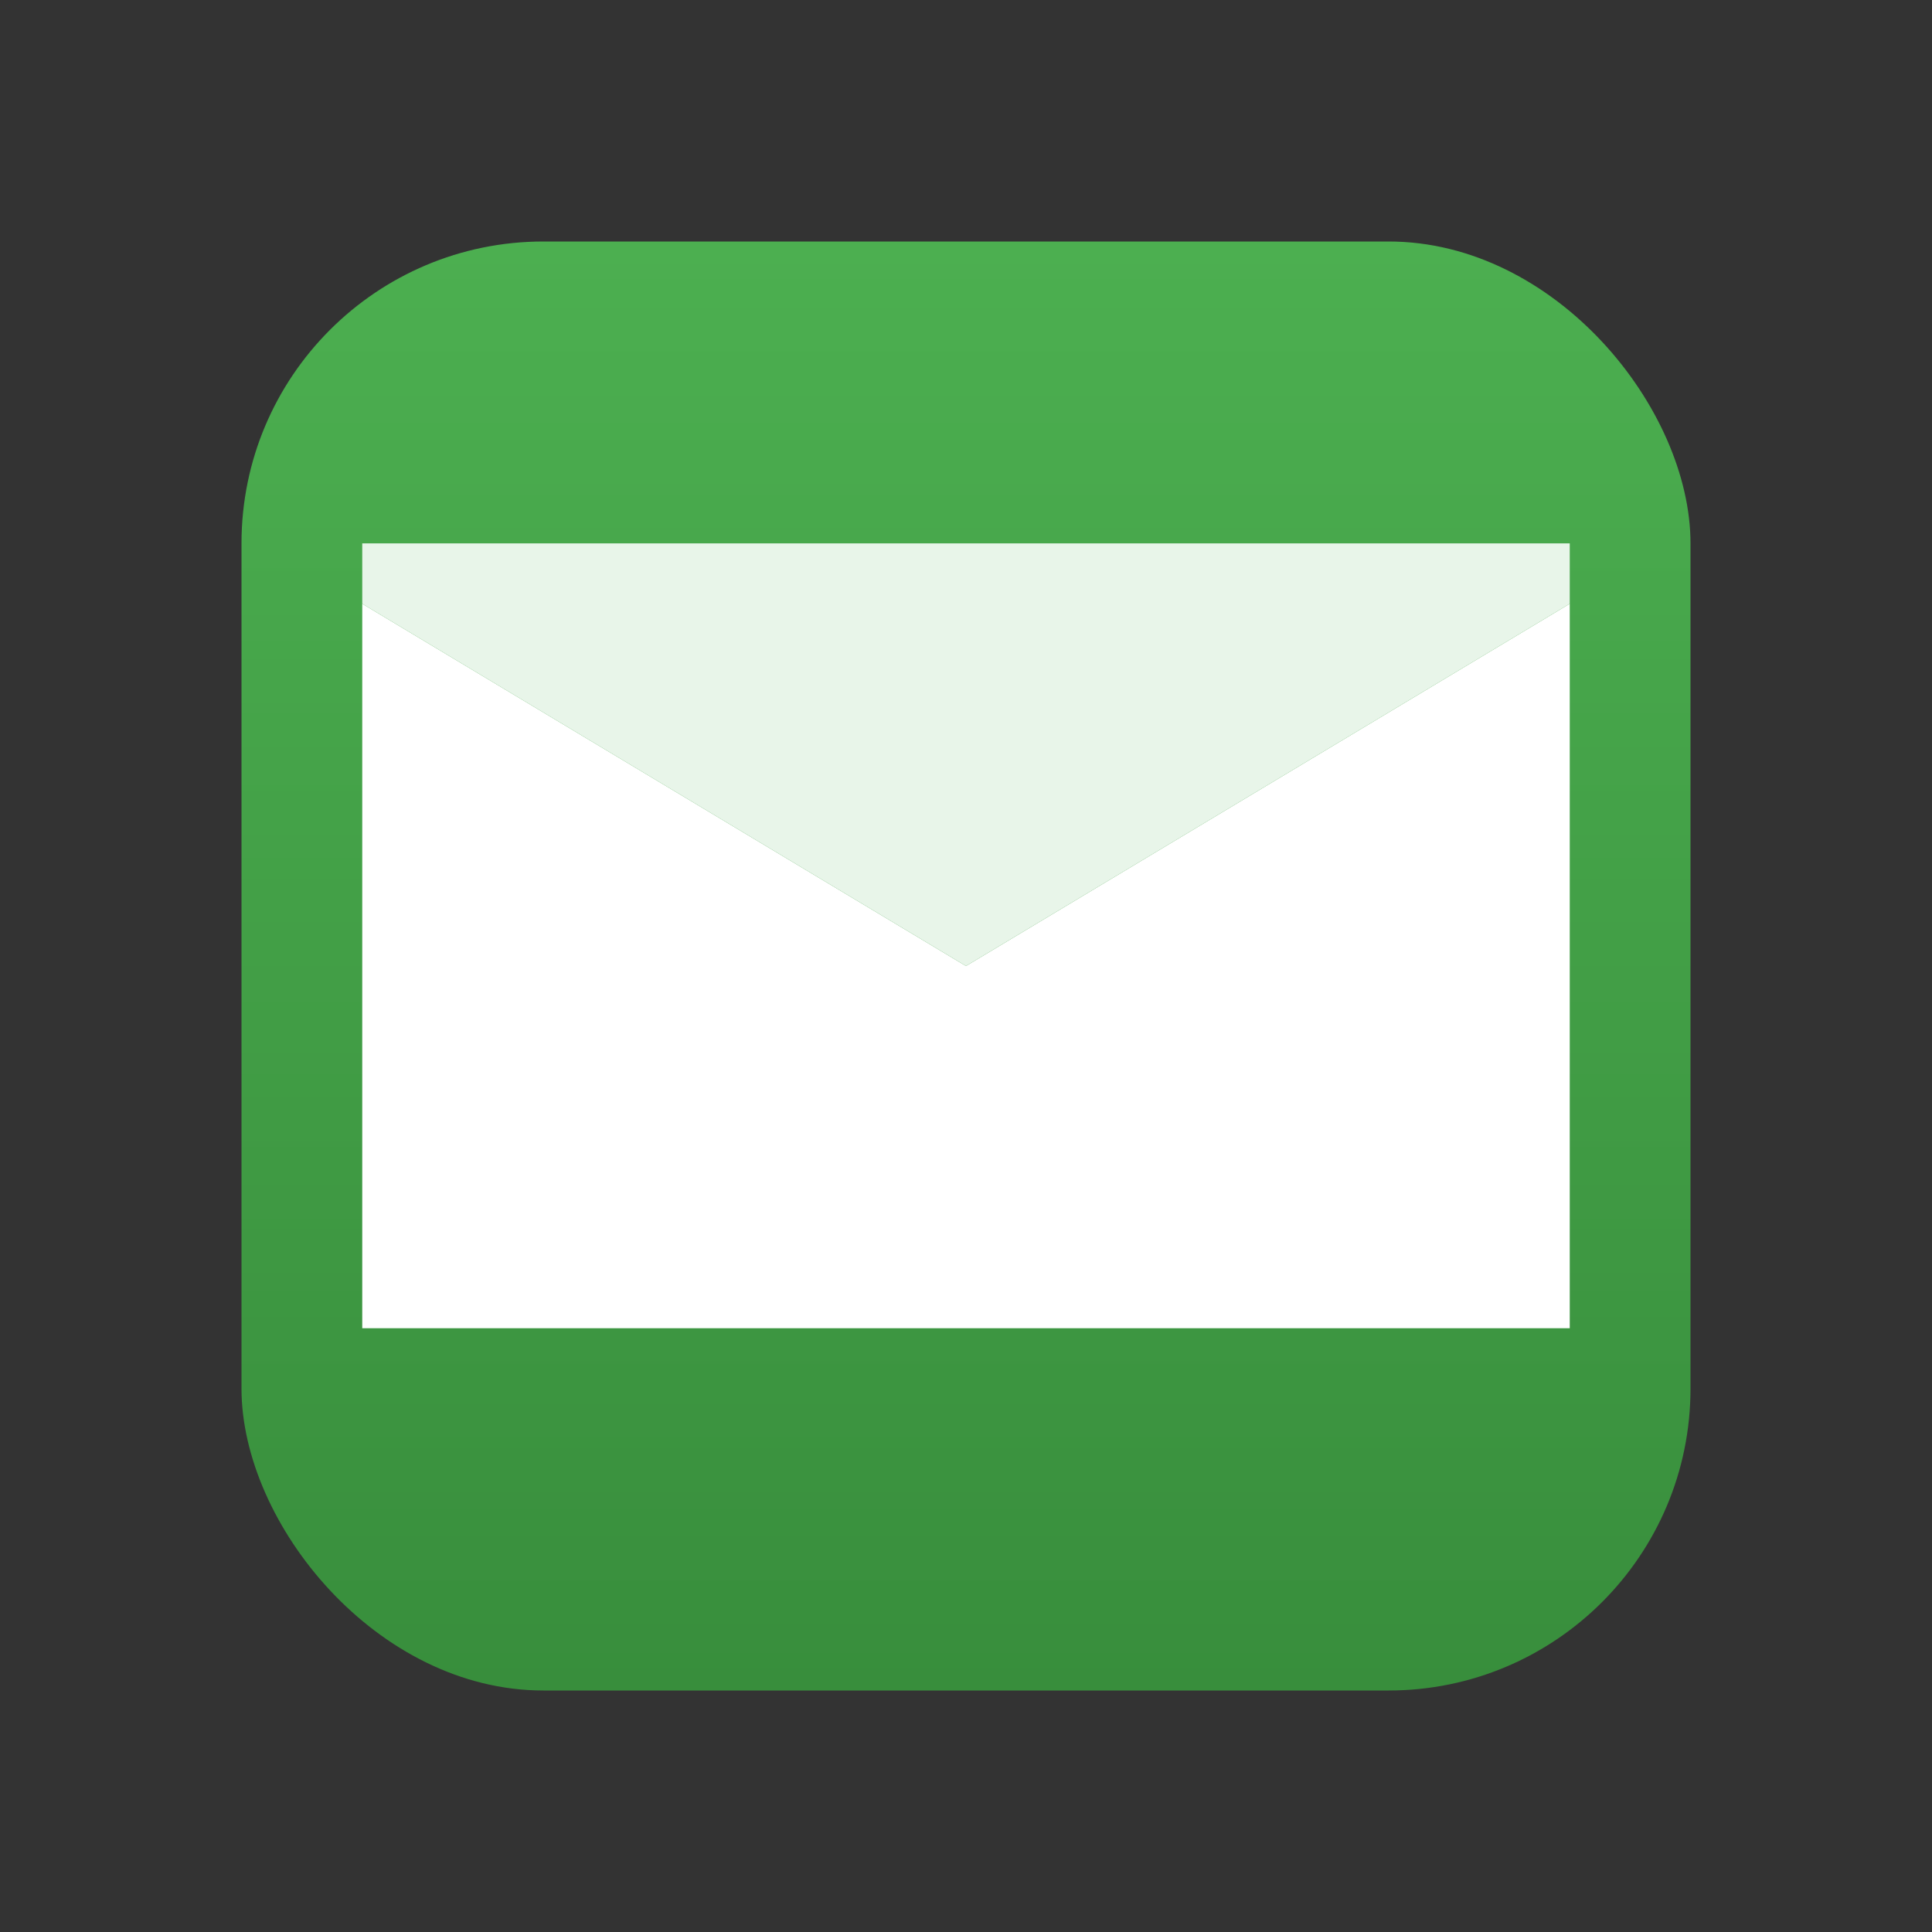 <?xml version="1.0" encoding="UTF-8"?>
<svg width="128px" height="128px" viewBox="0 0 128 128" version="1.1"
    xmlns="http://www.w3.org/2000/svg">
    <rect x="0" y="0" width="128" height="128" fill="#333333" stroke="none"/>
    <defs>
        <linearGradient x1="50%" y1="0%" x2="50%" y2="100%" id="mailGradient">
            <stop stop-color="#4CAF50" offset="0%"/>
            <stop stop-color="#388E3C" offset="100%"/>
        </linearGradient>
    </defs>
    <g stroke="none" stroke-width="1" fill="none" fill-rule="evenodd">
        <rect fill="url(#mailGradient)" x="16" y="16" width="96" height="96" rx="20"/>
        <path d="M24,40 L64,64 L104,40 L104,88 L24,88 L24,40 Z" fill="#FFFFFF"/>
        <path d="M24,40 L64,64 L104,40 L104,36 L24,36 L24,40 Z" fill="#E8F5E9"/>
    </g>
</svg>
